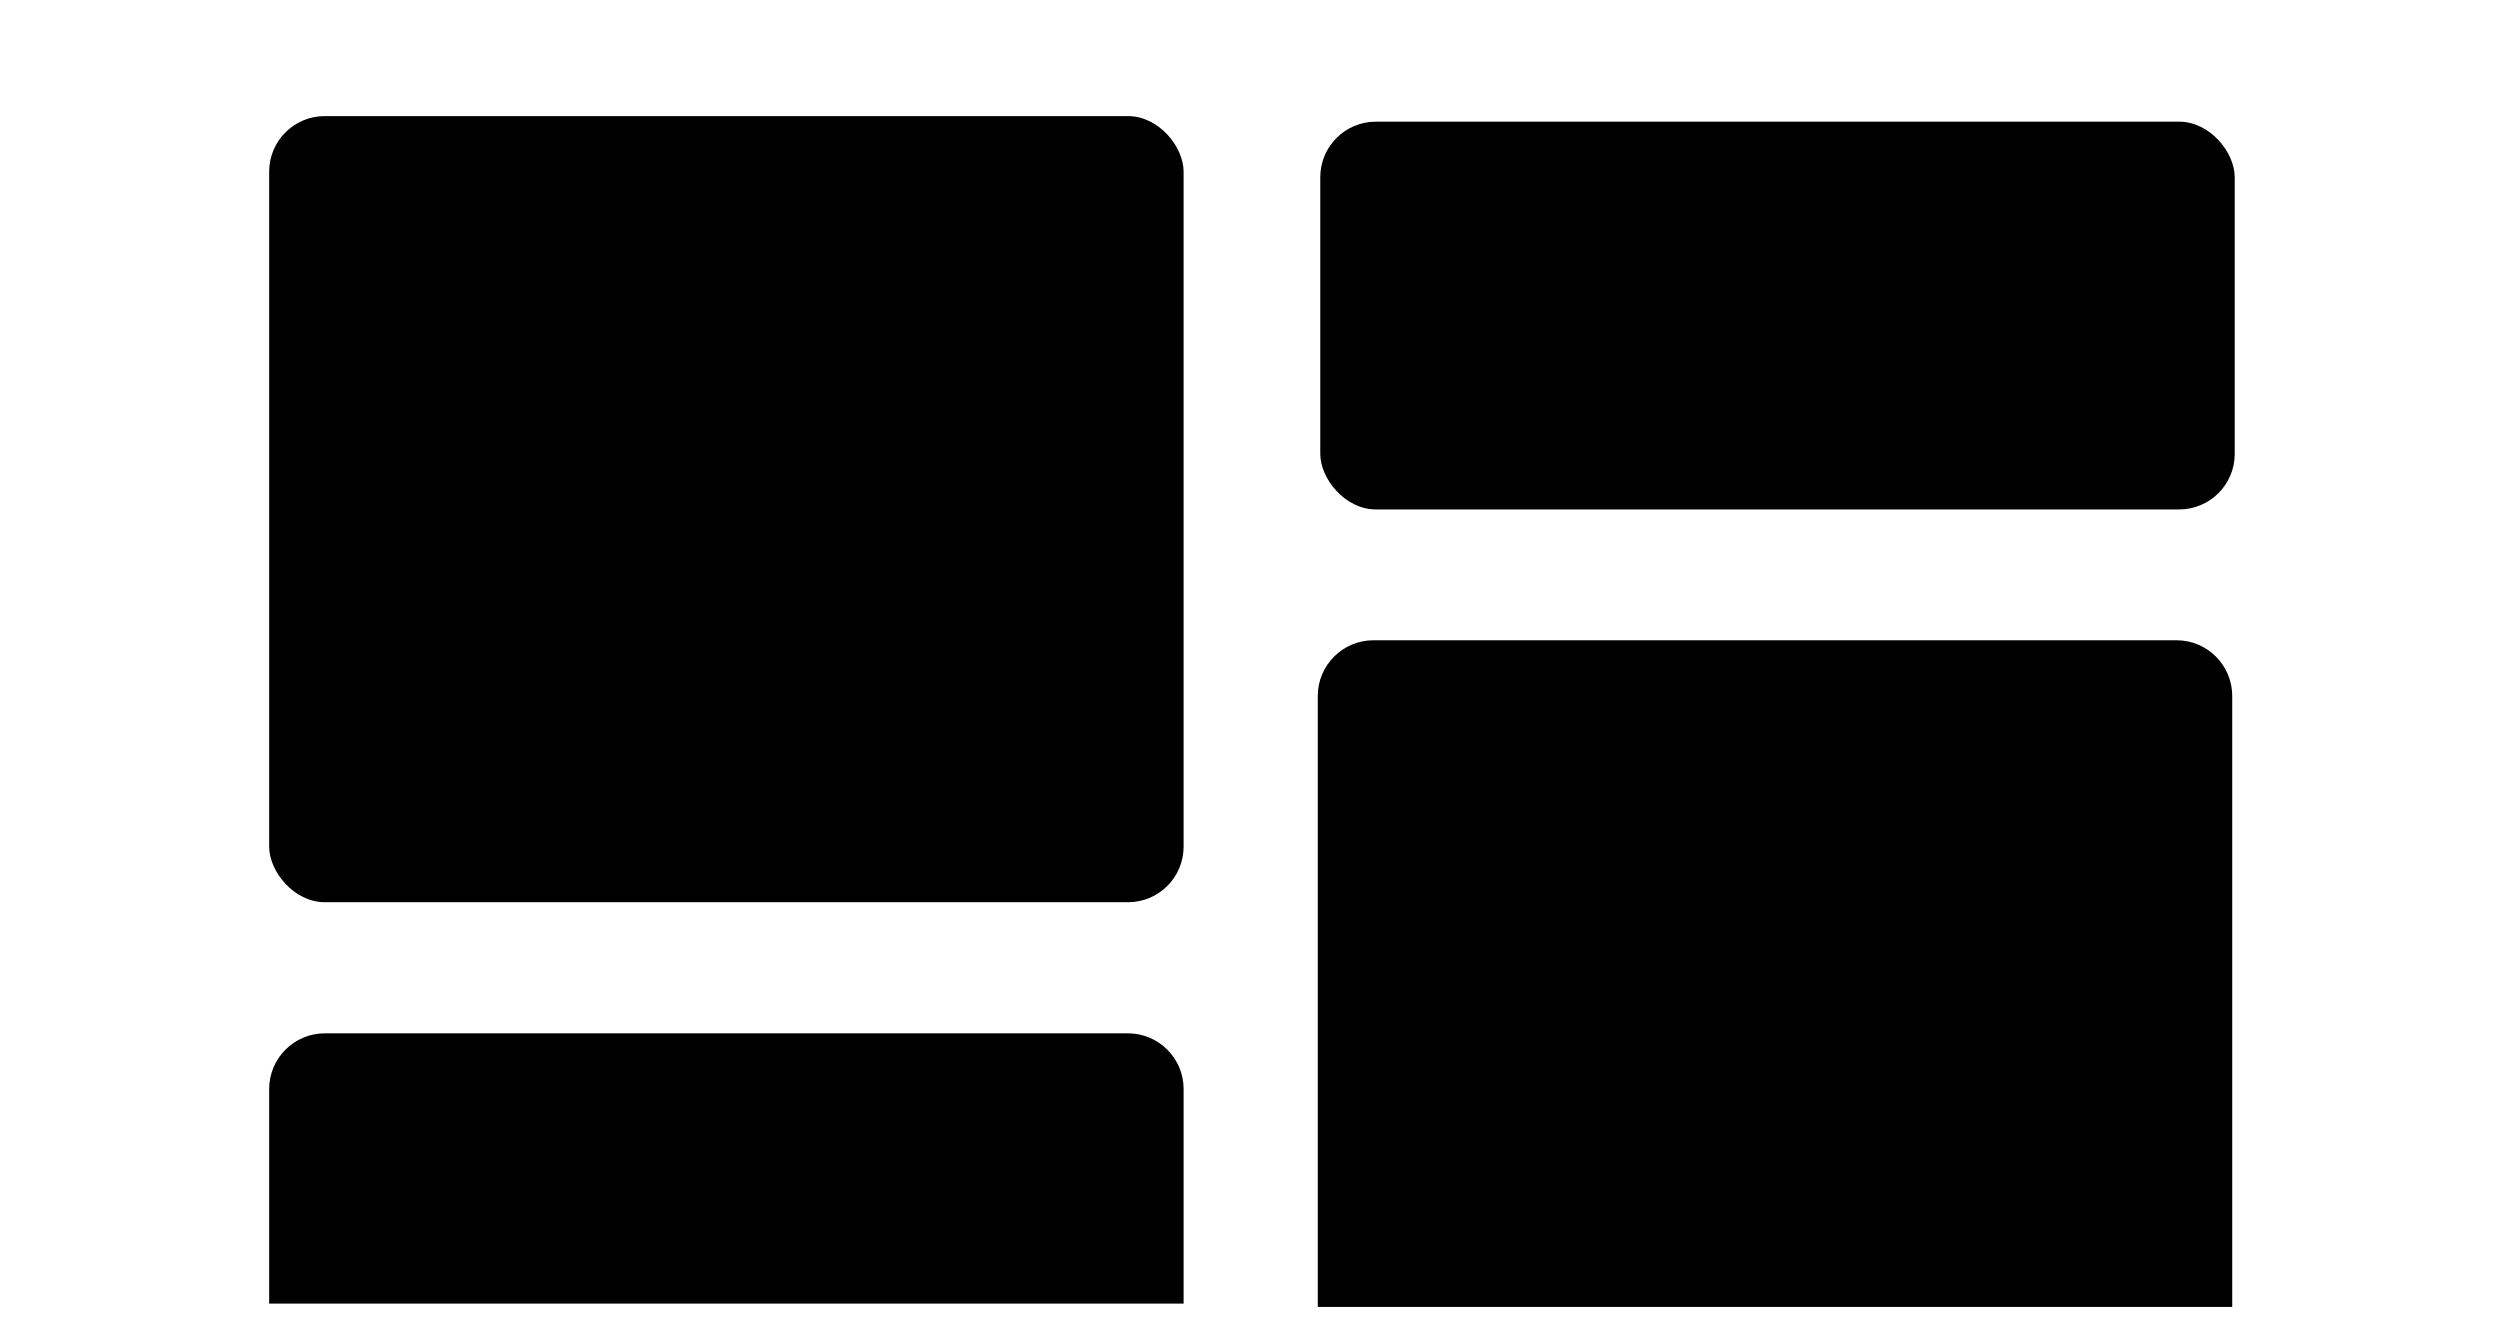 <svg id="uuid-ad3f1bbd-3274-4aaa-a7b5-0a5b194e5712" xmlns="http://www.w3.org/2000/svg" viewBox="0 0 90 48">
    <rect x="9.69" y="4.18" width="32.92" height="28.3" rx="2" ry="2" class="sgmaincolor"/>
    <path d="M40.61,37.2H11.69c-1.1,0-2,.9-2,2v7.73h32.92v-7.73c0-1.1-.9-2-2-2Z" class="sgmaincolor"/>
    <rect x="47.53" y="4.38" width="32.92" height="13.96" rx="2" ry="2" class="sgmaincolor"/>
    <path d="M80.36,25.05c0-1.1-.9-2-2-2h-28.92c-1.1,0-2,.9-2,2v22h32.92v-22Z" class="sgmaincolor"/>
</svg>

